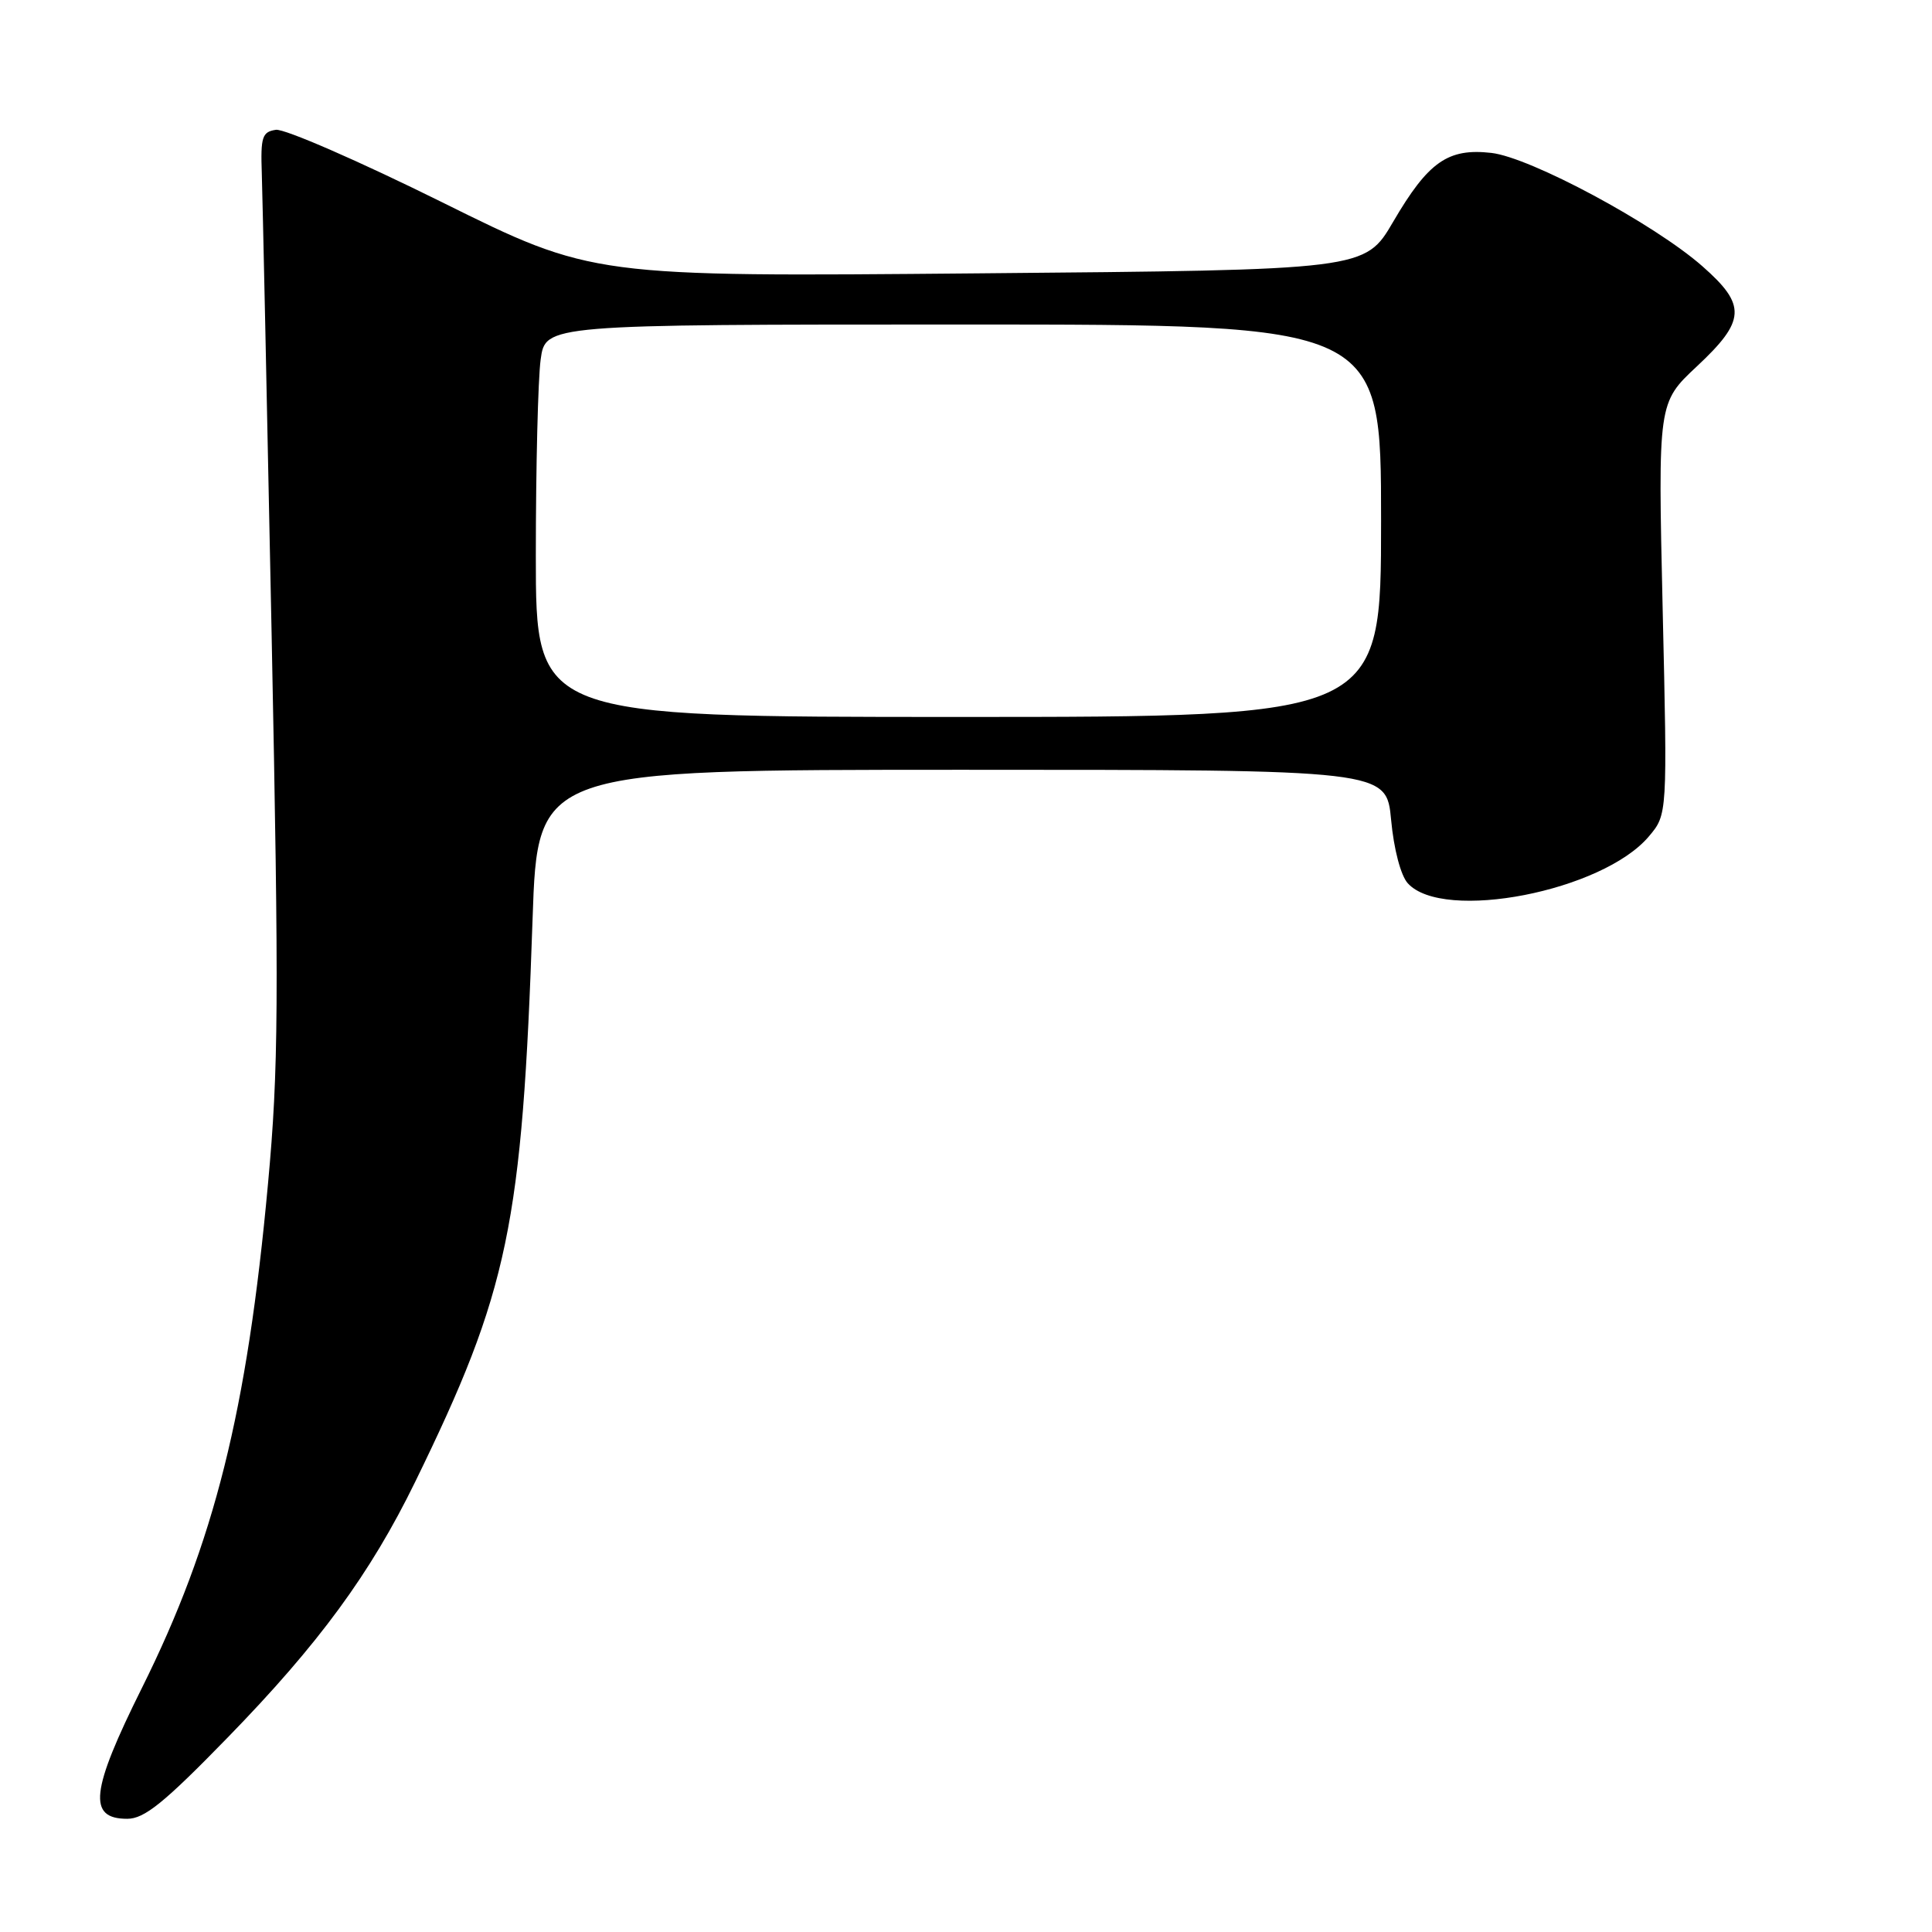 <?xml version="1.0" encoding="UTF-8" standalone="no"?>
<!DOCTYPE svg PUBLIC "-//W3C//DTD SVG 1.1//EN" "http://www.w3.org/Graphics/SVG/1.1/DTD/svg11.dtd" >
<svg xmlns="http://www.w3.org/2000/svg" xmlns:xlink="http://www.w3.org/1999/xlink" version="1.1" viewBox="0 0 256 256">
 <g >
 <path fill="currentColor"
d=" M 30.15 230.25 C 42.22 217.86 49.08 208.51 55.01 196.36 C 67.40 170.99 69.19 162.42 70.57 121.75 C 71.24 102.00 71.24 102.00 127.48 102.00 C 183.71 102.00 183.71 102.00 184.33 108.64 C 184.69 112.53 185.61 116.02 186.54 117.04 C 191.22 122.21 212.37 118.10 218.49 110.82 C 220.94 107.92 220.94 107.92 220.31 80.64 C 219.69 53.37 219.69 53.37 224.84 48.55 C 231.32 42.49 231.44 40.44 225.60 35.30 C 219.20 29.66 202.77 20.84 197.60 20.26 C 191.85 19.61 189.25 21.44 184.60 29.39 C 180.87 35.77 180.87 35.77 129.69 36.22 C 78.50 36.68 78.50 36.68 58.56 26.79 C 47.60 21.36 37.70 17.04 36.56 17.20 C 34.74 17.47 34.52 18.13 34.69 23.00 C 34.79 26.02 35.38 53.47 35.99 84.00 C 36.97 132.86 36.92 141.58 35.51 156.87 C 32.74 187.05 28.40 204.39 18.80 223.67 C 12.00 237.33 11.59 241.00 16.86 241.00 C 19.13 241.00 21.72 238.91 30.15 230.25 Z  M 71.00 73.64 C 71.00 61.89 71.29 50.19 71.64 47.64 C 72.27 43.00 72.27 43.00 127.64 43.00 C 183.00 43.00 183.00 43.00 183.00 69.00 C 183.00 95.00 183.00 95.00 127.00 95.00 C 71.00 95.00 71.00 95.00 71.00 73.64 Z "/>
</g>
</svg>